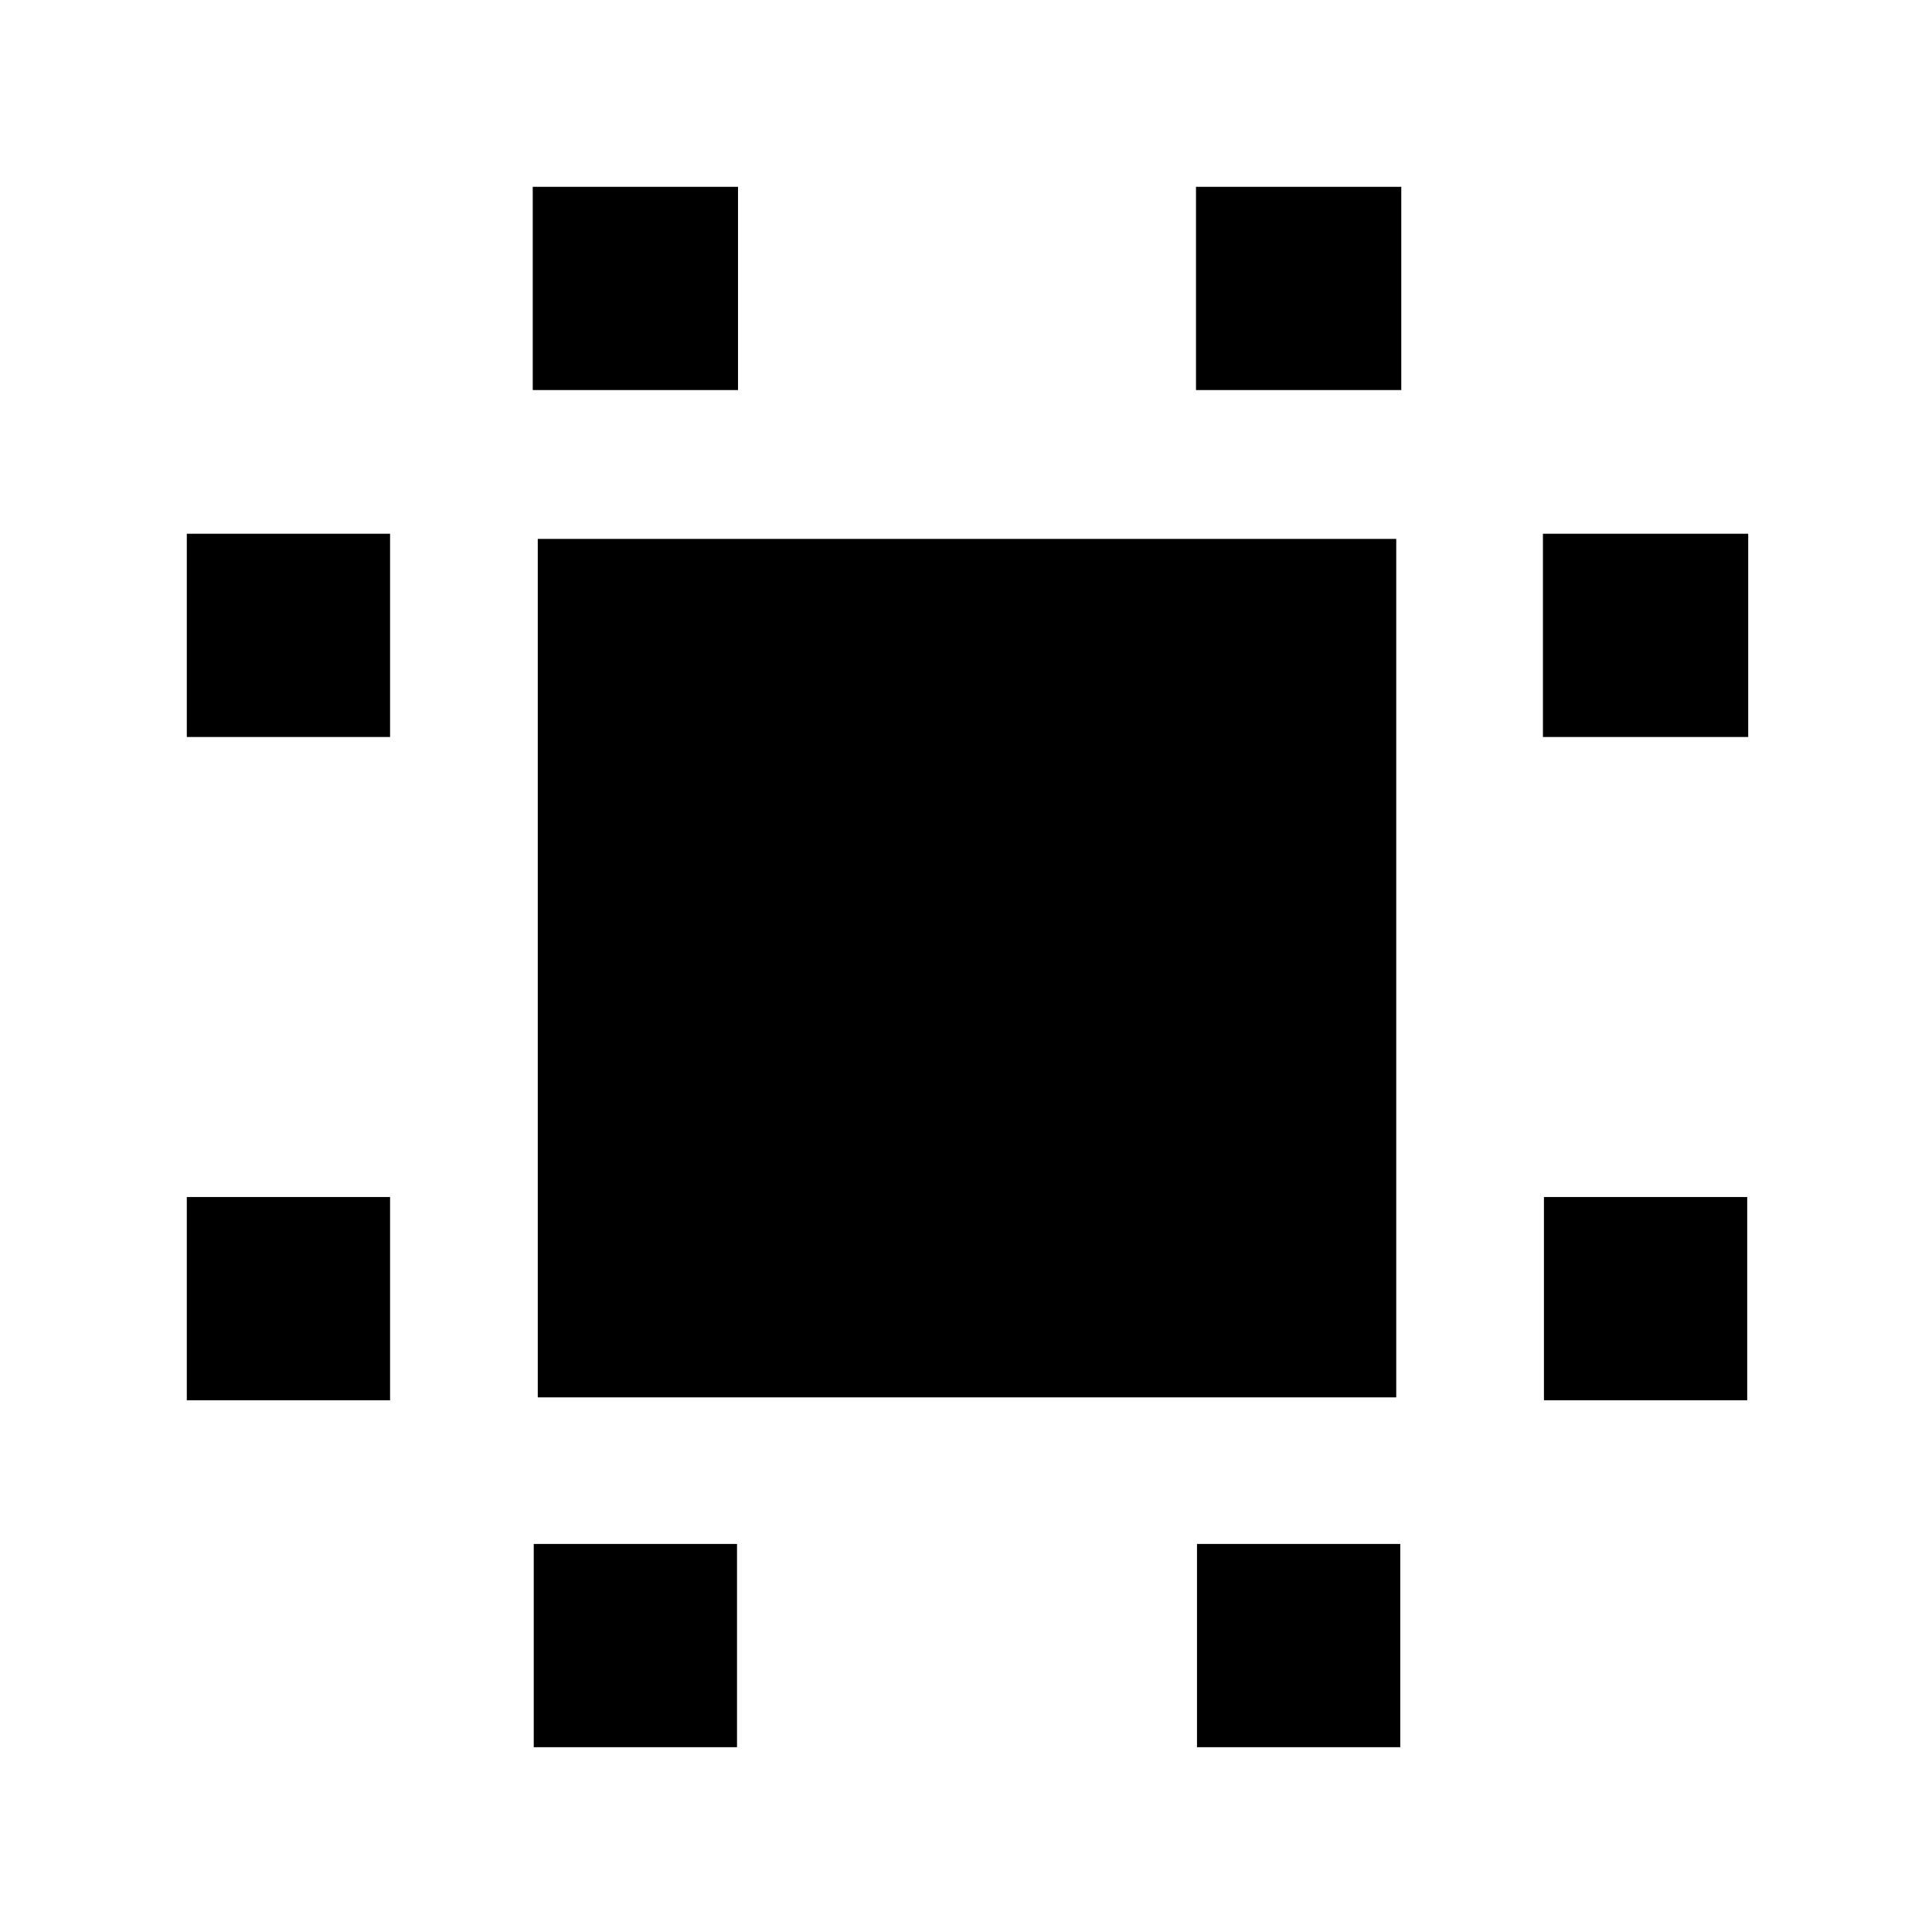 <svg xmlns="http://www.w3.org/2000/svg" height="24" viewBox="0 96 960 960" width="24"><path d="M92.824 791.784V690.782h101.002v101.002H92.824Zm0-329.566V361.216h101.002v101.002H92.824Zm172.392 501.958V863.174h101.002v101.002H265.216Zm-.5-674.35V188.824h102.002v101.002H264.716Zm330.066 674.35V863.174h101.002v101.002H594.782Zm-.5-674.35V188.824h102.002v101.002H594.282Zm172.892 501.958V690.782h101.002v101.002H767.174Zm-.5-329.566V361.216h102.002v101.002H766.674ZM267.216 790.349V363.782h426.568v426.567H267.216Z"/></svg>